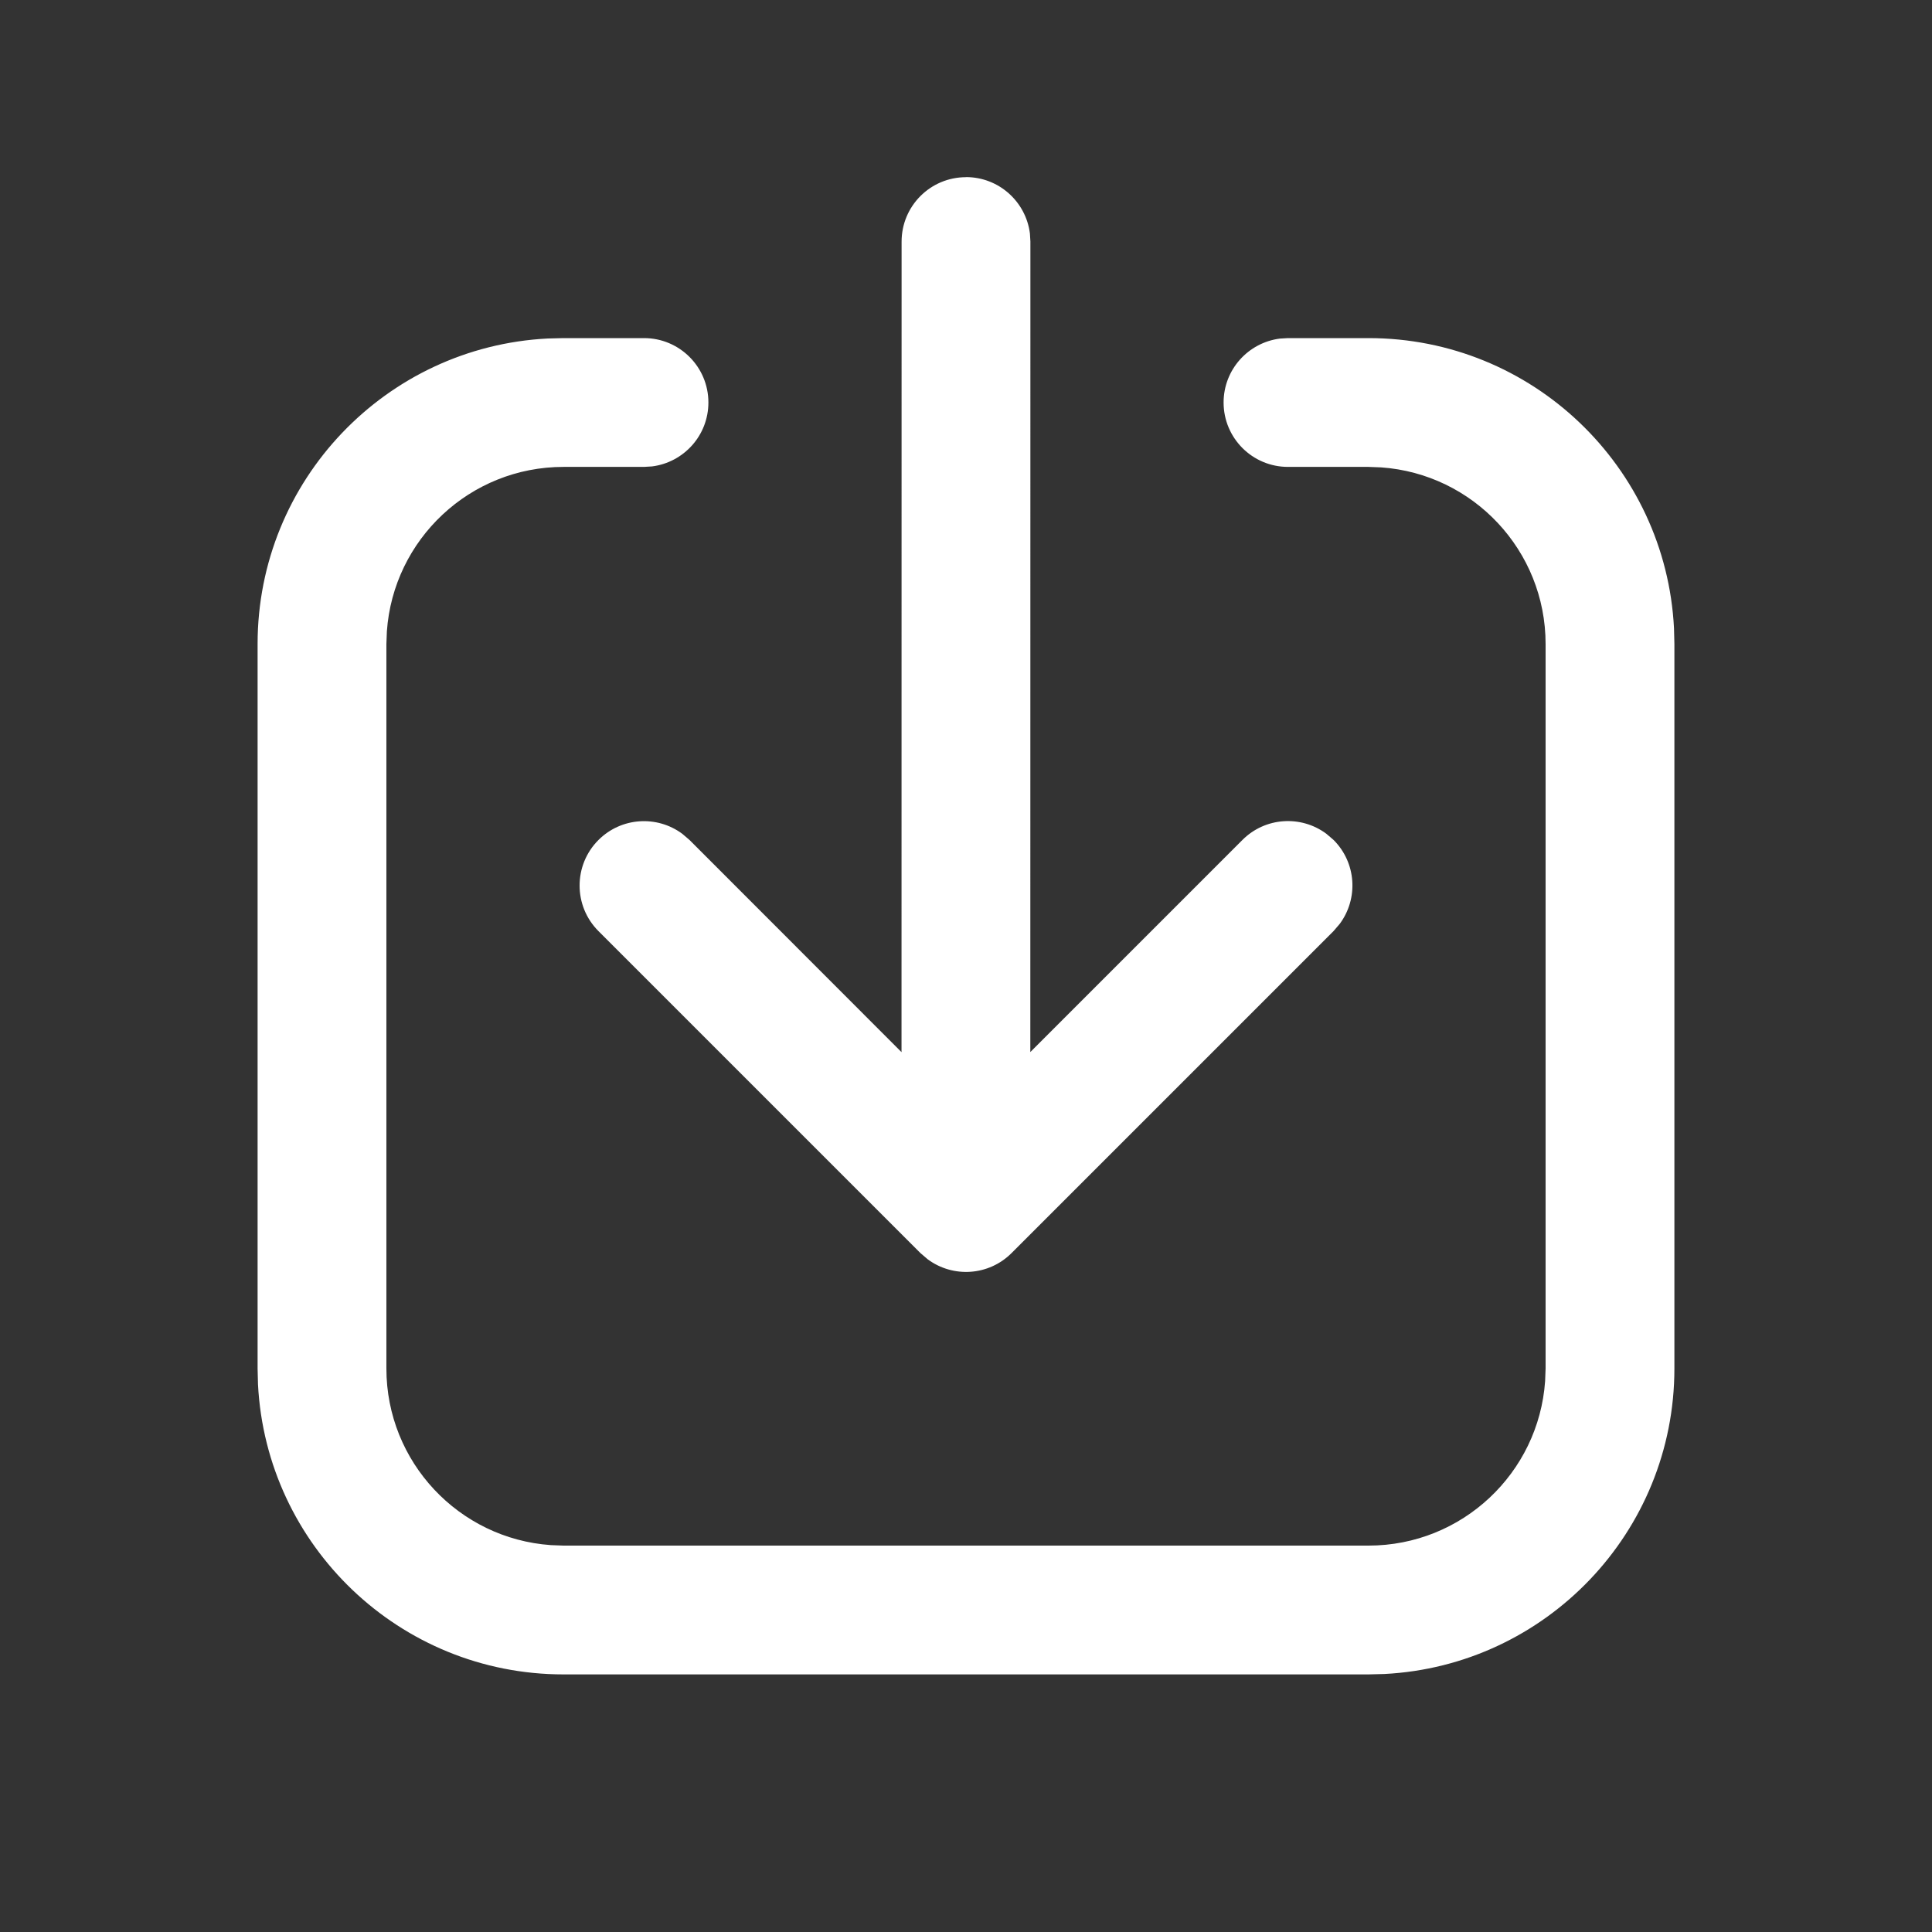 <svg height="24" viewBox="0 0 24 24" width="24" xmlns="http://www.w3.org/2000/svg"><rect x="0" y="0" width="24" height="24" fill="#333333" stroke="none"/><path d="m8 4.2c.442 0 .8.358.8.8 0 .408-.305.744-.7.794l-.1.006h-1c-1.162 0-2.114.901-2.194 2.043l-.006.157v9c0 1.162.901 2.114 2.043 2.194l.157.006h10c1.162 0 2.114-.901 2.194-2.043l.006-.157v-9c0-1.162-.901-2.114-2.043-2.194l-.157-.006h-1c-.442 0-.8-.358-.8-.8 0-.408.305-.744.7-.794l.1-.006h1c2.033 0 3.693 1.597 3.795 3.604l.005.196v9c0 2.033-1.597 3.693-3.604 3.795l-.196.005h-10c-2.033 0-3.693-1.597-3.795-3.604l-.005-.196v-9c0-2.033 1.597-3.693 3.604-3.795l.196-.005zm4-2c.408 0 .744.305.794.7l.006.1-.001 10.069 2.635-2.635c.284-.284.728-.31 1.042-.077l.09.077c.284.284.31.728.077 1.042l-.077.09-4 4c-.284.284-.728.31-1.042.077l-.09-.077-4-4c-.312-.312-.312-.819 0-1.131.284-.284.728-.31 1.042-.077l.09.077 2.633 2.635.001-10.069c0-.442.358-.8.8-.8z" fill="#fff"/></svg>